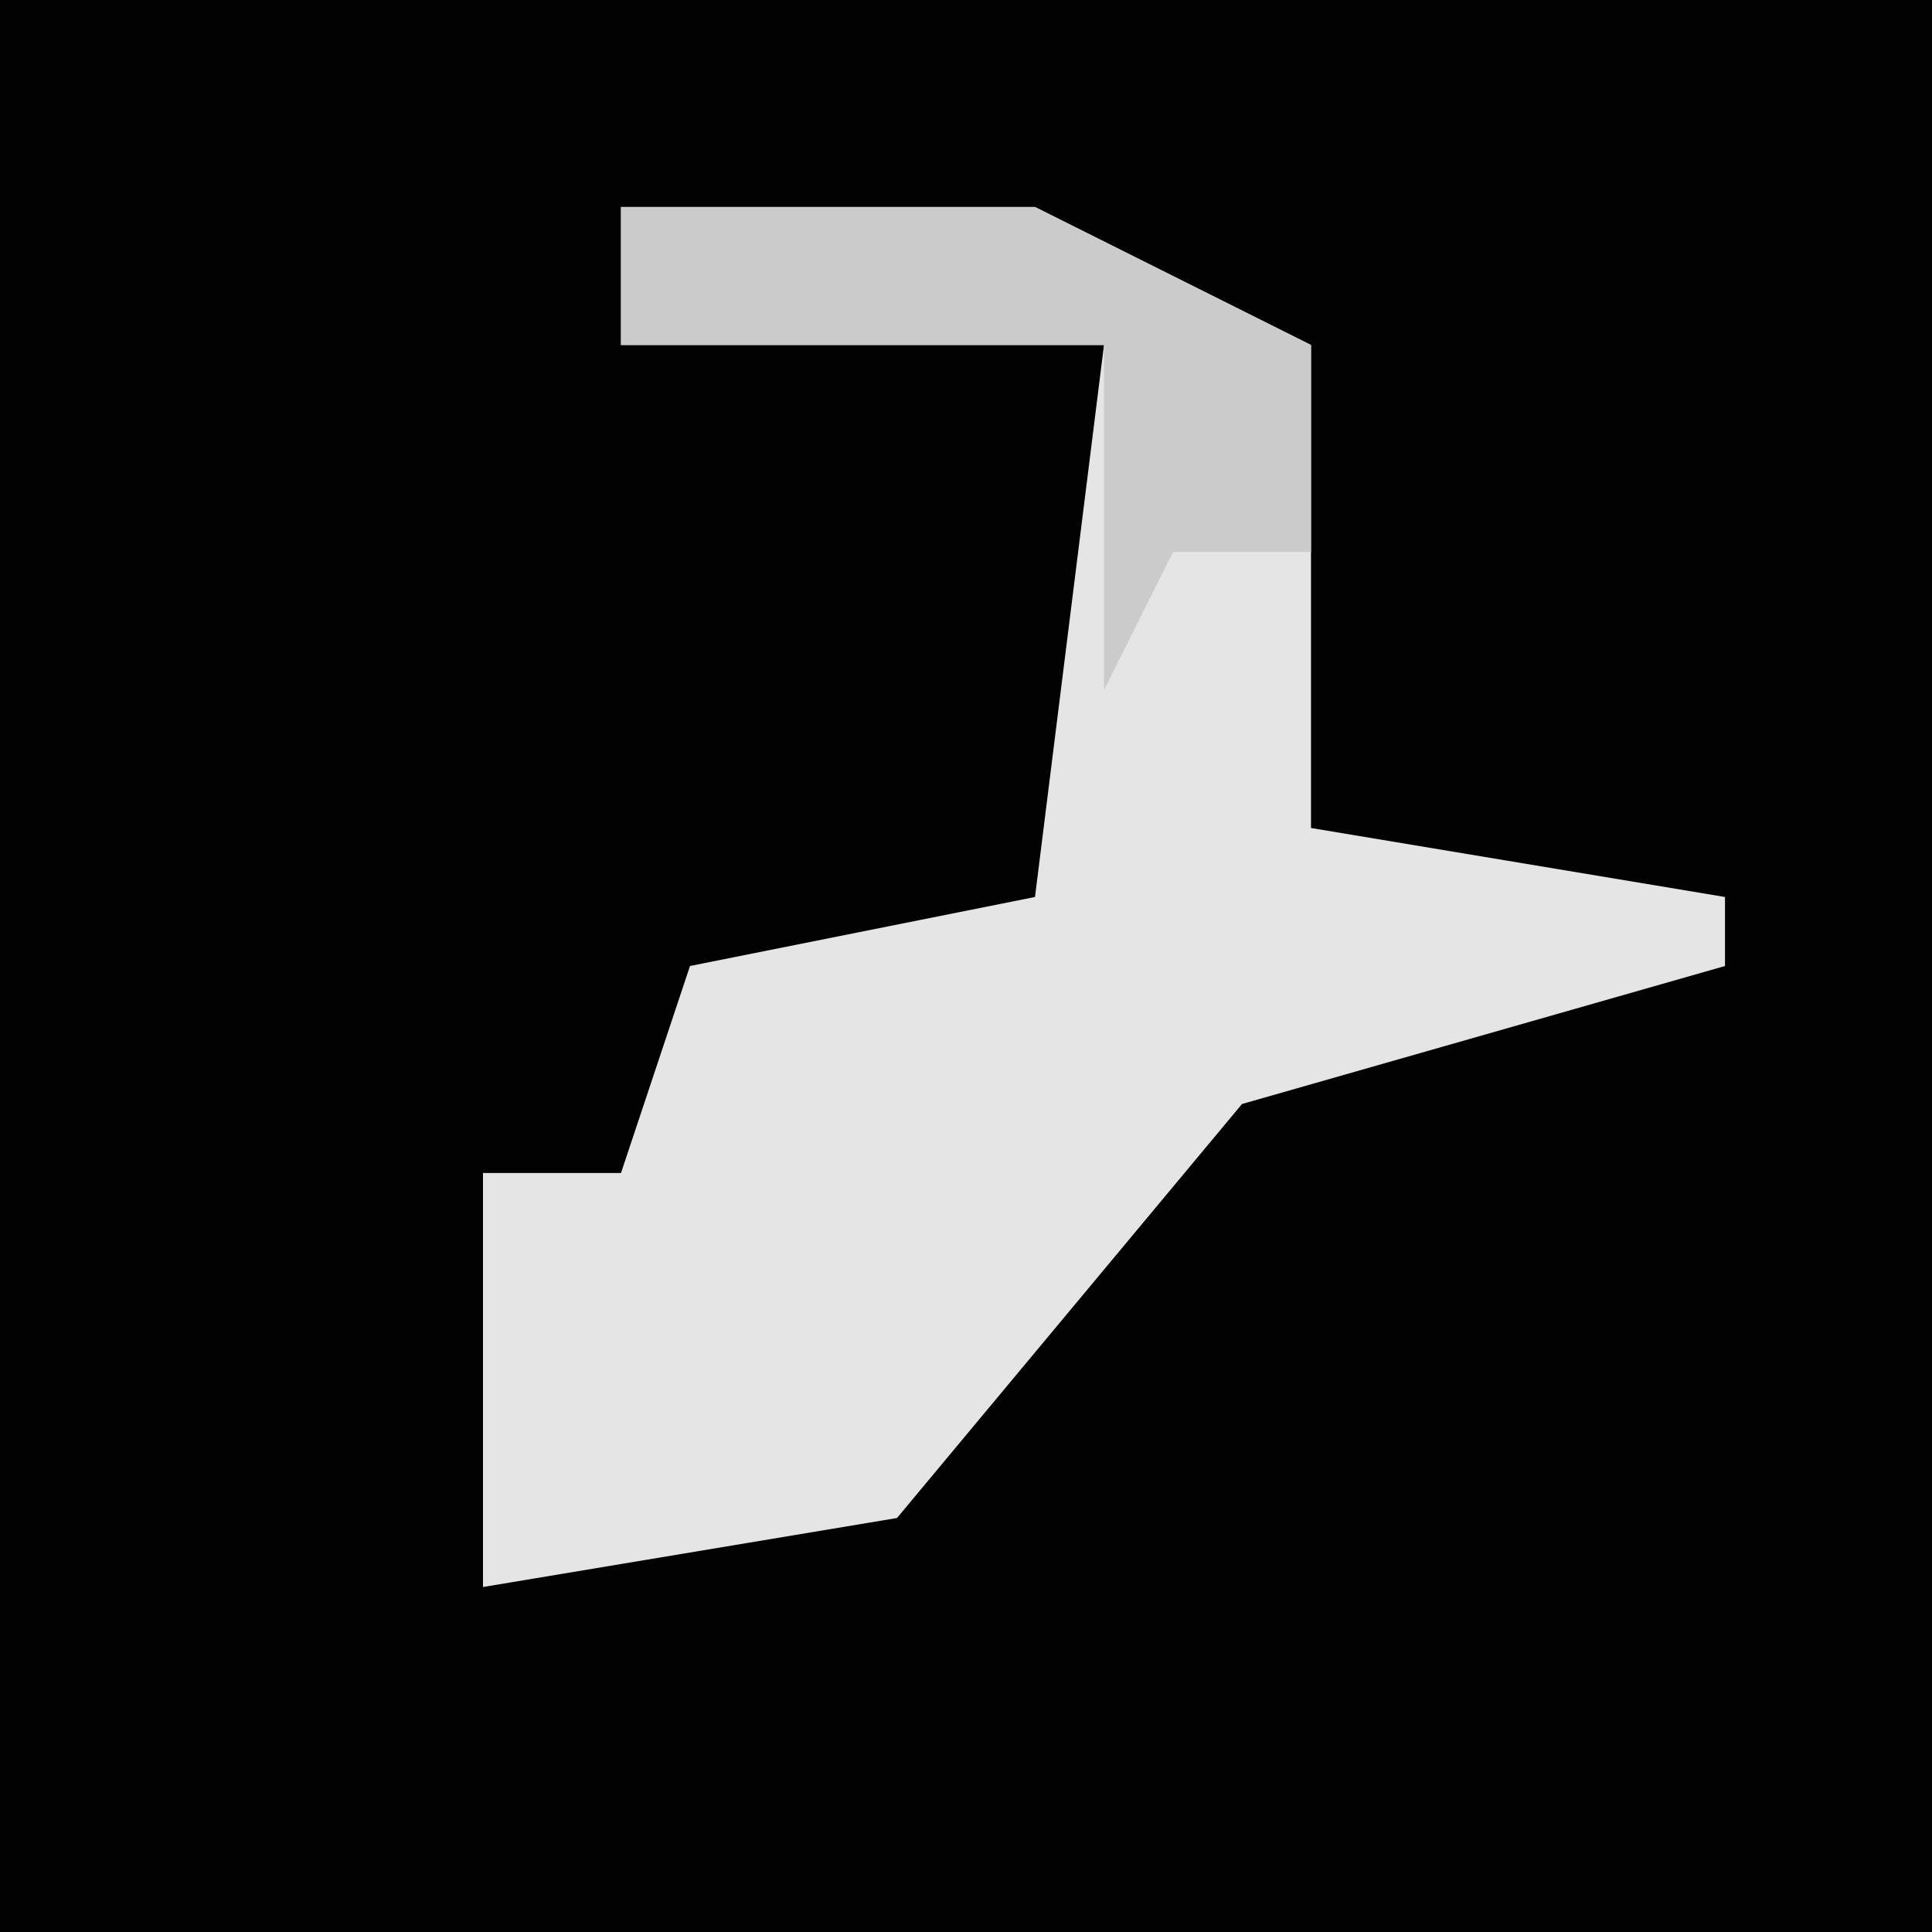 <?xml version="1.0" encoding="UTF-8"?>
<svg version="1.1" xmlns="http://www.w3.org/2000/svg" width="28" height="28">
<path d="M0,0 L28,0 L28,28 L0,28 Z " fill="#020202" transform="translate(0,0)"/>
<path d="M0,0 L6,0 L10,2 L10,9 L16,10 L16,11 L9,13 L4,19 L-2,20 L-2,14 L0,14 L1,11 L6,10 L7,2 L0,2 Z " fill="#E5E5E5" transform="translate(9,3)"/>
<path d="M0,0 L6,0 L10,2 L10,5 L8,5 L7,7 L7,2 L0,2 Z " fill="#CBCBCB" transform="translate(9,3)"/>
</svg>
